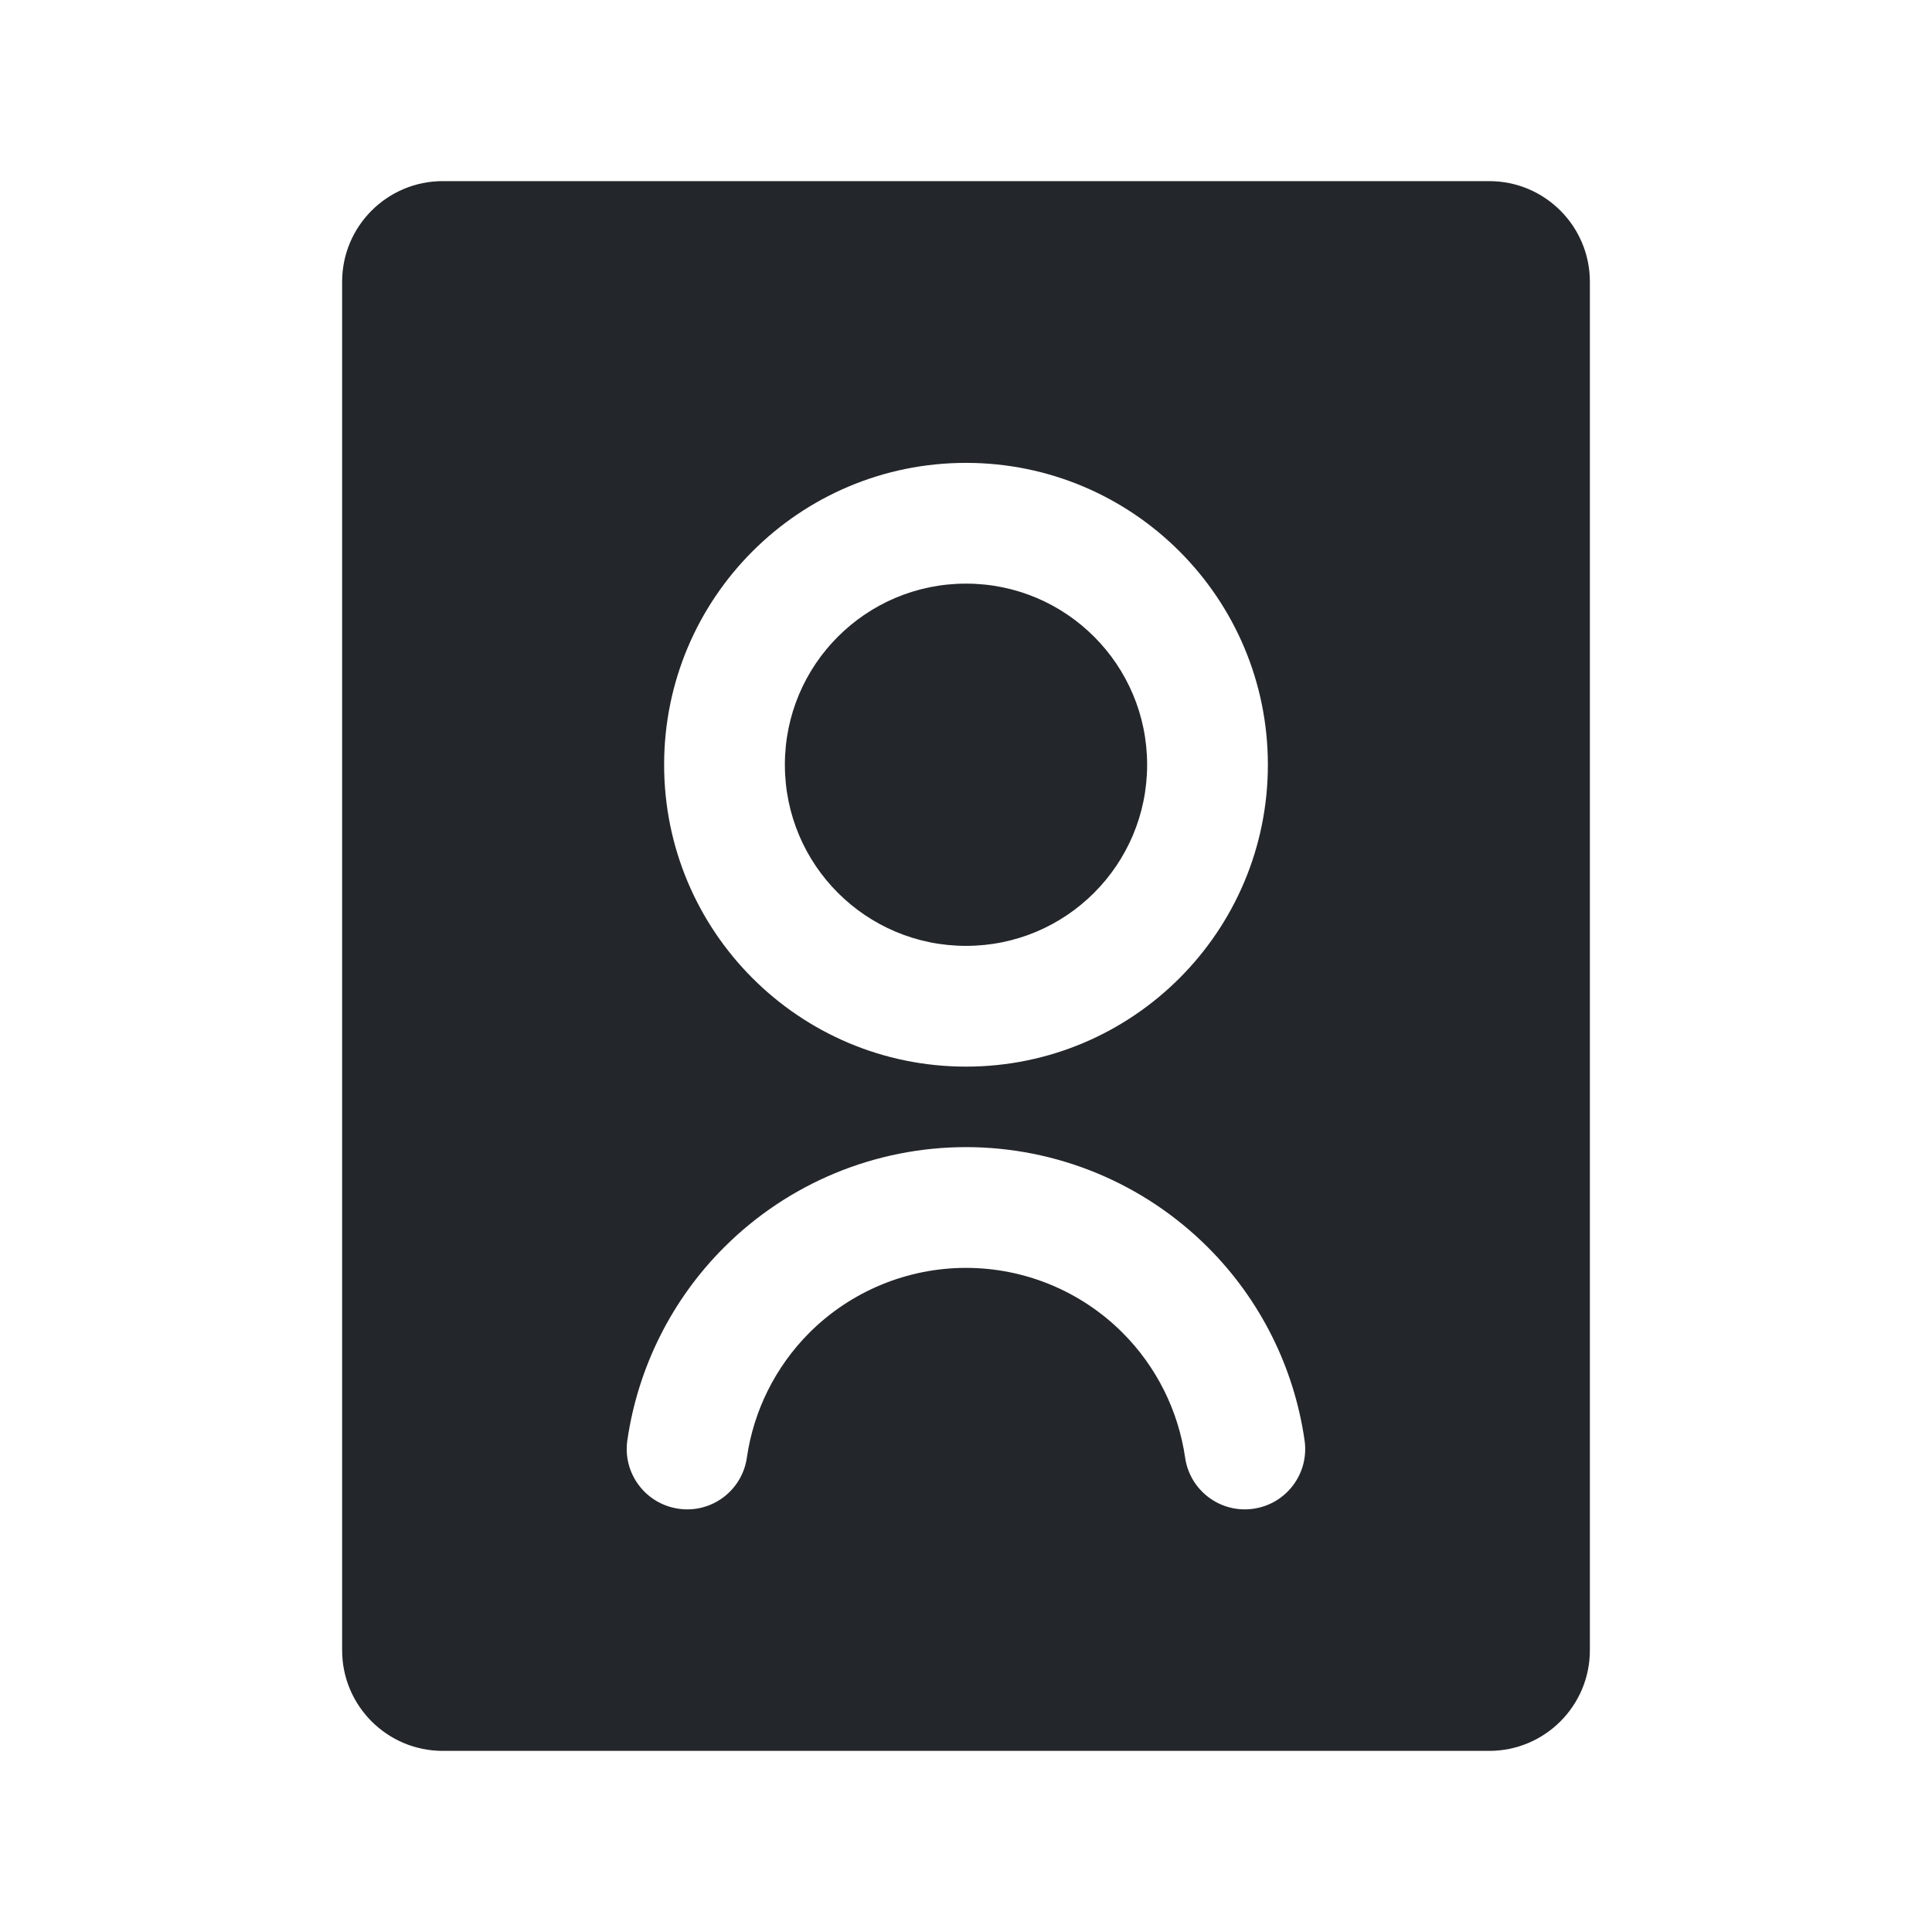<svg width="24" height="24" viewBox="0 0 24 24" fill="none" xmlns="http://www.w3.org/2000/svg">
<path fill-rule="evenodd" clip-rule="evenodd" d="M4.25 3.5C4.25 2.81 4.81 2.25 5.5 2.25H18.5C19.19 2.25 19.75 2.81 19.75 3.5V20.5C19.75 21.19 19.19 21.75 18.5 21.75H5.5C4.81 21.75 4.25 21.19 4.25 20.5V3.5ZM12 7.25C10.757 7.25 9.75 8.257 9.75 9.5C9.75 10.743 10.757 11.75 12 11.75C13.243 11.75 14.25 10.743 14.25 9.5C14.25 8.257 13.243 7.25 12 7.25ZM8.25 9.5C8.25 7.429 9.929 5.75 12 5.75C14.071 5.75 15.75 7.429 15.75 9.5C15.75 11.571 14.071 13.25 12 13.25C9.929 13.25 8.25 11.571 8.25 9.5ZM10.055 16.555C10.571 16.04 11.271 15.75 12 15.75C12.729 15.75 13.429 16.04 13.944 16.555C14.367 16.978 14.637 17.523 14.722 18.107C14.781 18.517 15.161 18.802 15.571 18.742C15.981 18.683 16.265 18.303 16.206 17.893C16.076 16.99 15.658 16.147 15.005 15.495C14.208 14.698 13.127 14.25 12 14.25C10.873 14.25 9.792 14.698 8.995 15.495C8.342 16.147 7.924 16.99 7.793 17.893C7.734 18.303 8.019 18.683 8.429 18.742C8.839 18.802 9.219 18.517 9.278 18.107C9.362 17.523 9.633 16.978 10.055 16.555Z" fill="#23262A"/>
</svg>
